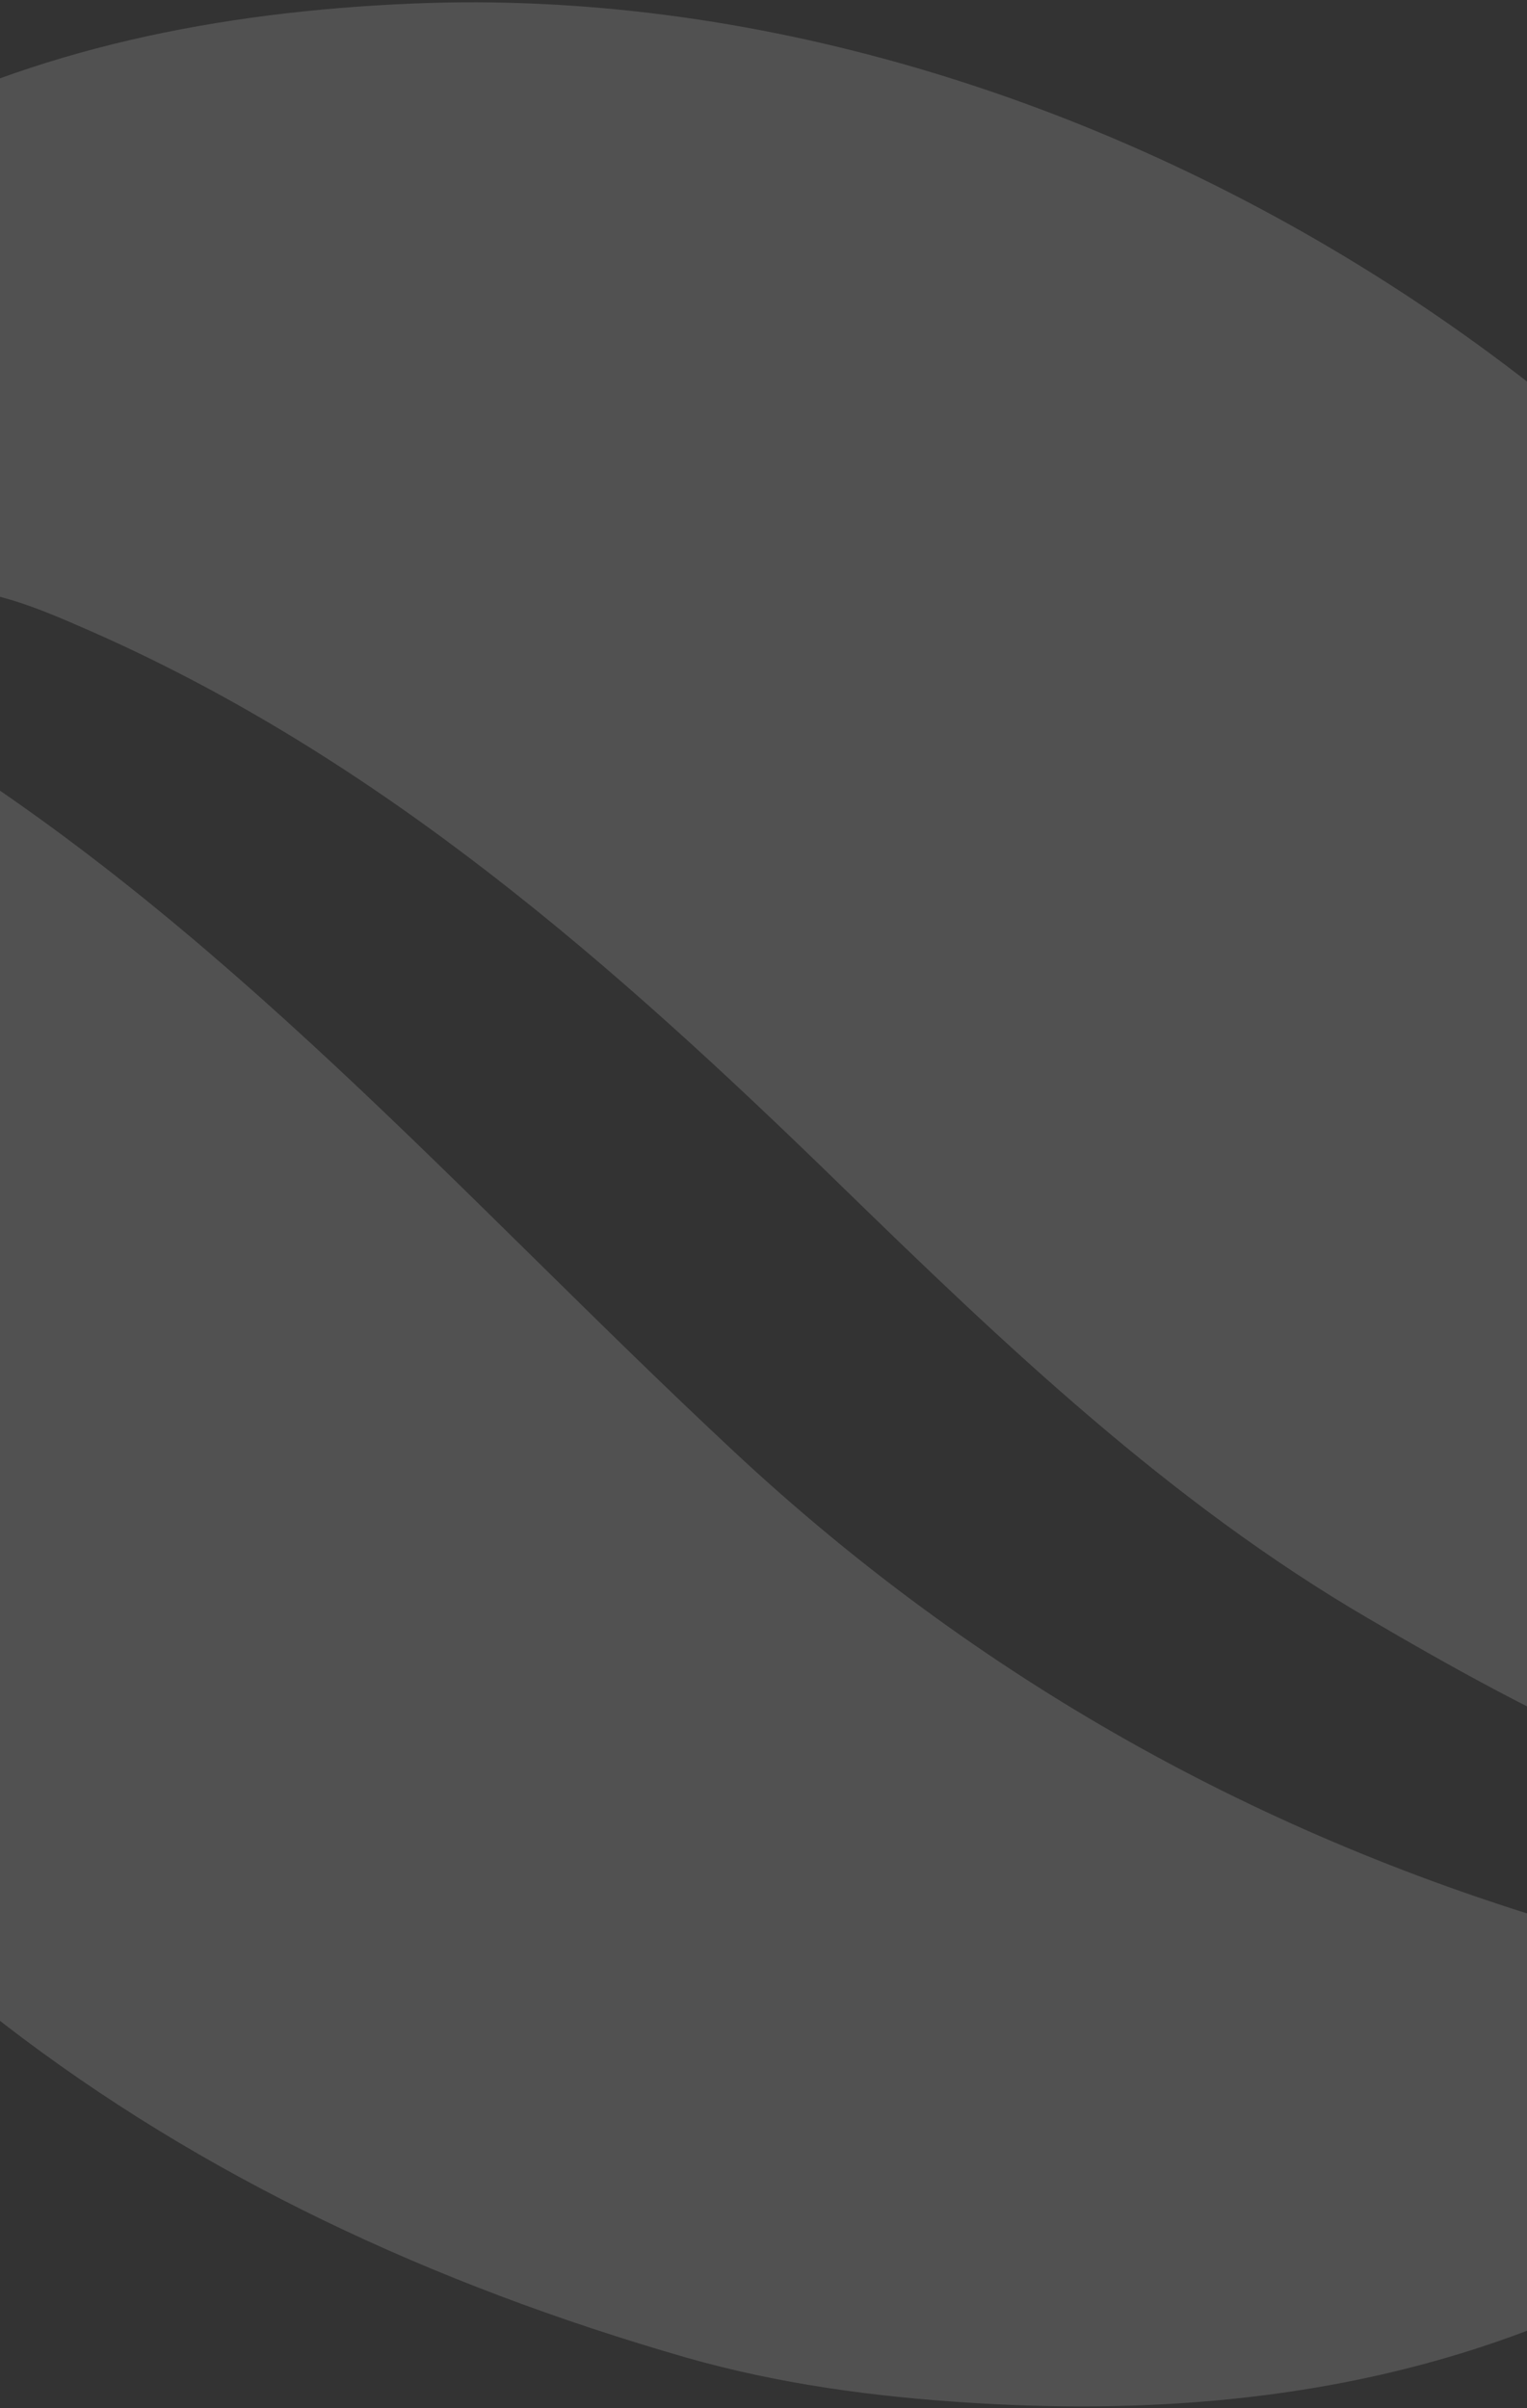 <svg width="390" height="615" viewBox="0 0 390 615" fill="none" xmlns="http://www.w3.org/2000/svg">
<rect x="0" y="0" width="390" height="615" fill="#333333" stroke="none"/>
<path opacity="0.15" d="M175.465 602.133C44.552 564.444 -59.187 491.525 -120.71 367.024C-157.808 291.97 -167.16 213.17 -128.854 135.968C-81.347 40.074 4.584 5.017 105.764 0.895C277.281 -6.079 457.812 109.381 521.547 266.038C543.758 320.452 552.382 376.493 537.38 434.585C530.13 462.609 518.167 471.591 488.754 468.154C437.634 462.272 392.996 438.835 349.498 413.33C298.709 383.685 256.43 343.305 214.595 302.584C157.172 246.65 97.527 193.873 23.027 161.109C9.73 155.311 -3.461 149.449 -18.263 150.508C-26.45 151.114 -34.713 154.232 -37.188 163.197C-39.243 170.821 -34.9 177.037 -29.285 182.12C-27.962 183.349 -26.765 184.727 -25.272 185.636C56.568 234.836 118.691 306.557 187.464 370.7C249.469 428.573 321.702 469.09 403.42 492.699C420.628 497.652 437.776 503.583 454.226 510.517C481.649 522.045 483.877 536.864 460.465 555.315C397.777 604.575 325.057 618.583 247.434 613.592C223.24 612.071 199.19 608.868 175.465 602.133Z" fill="white"/>
</svg>

